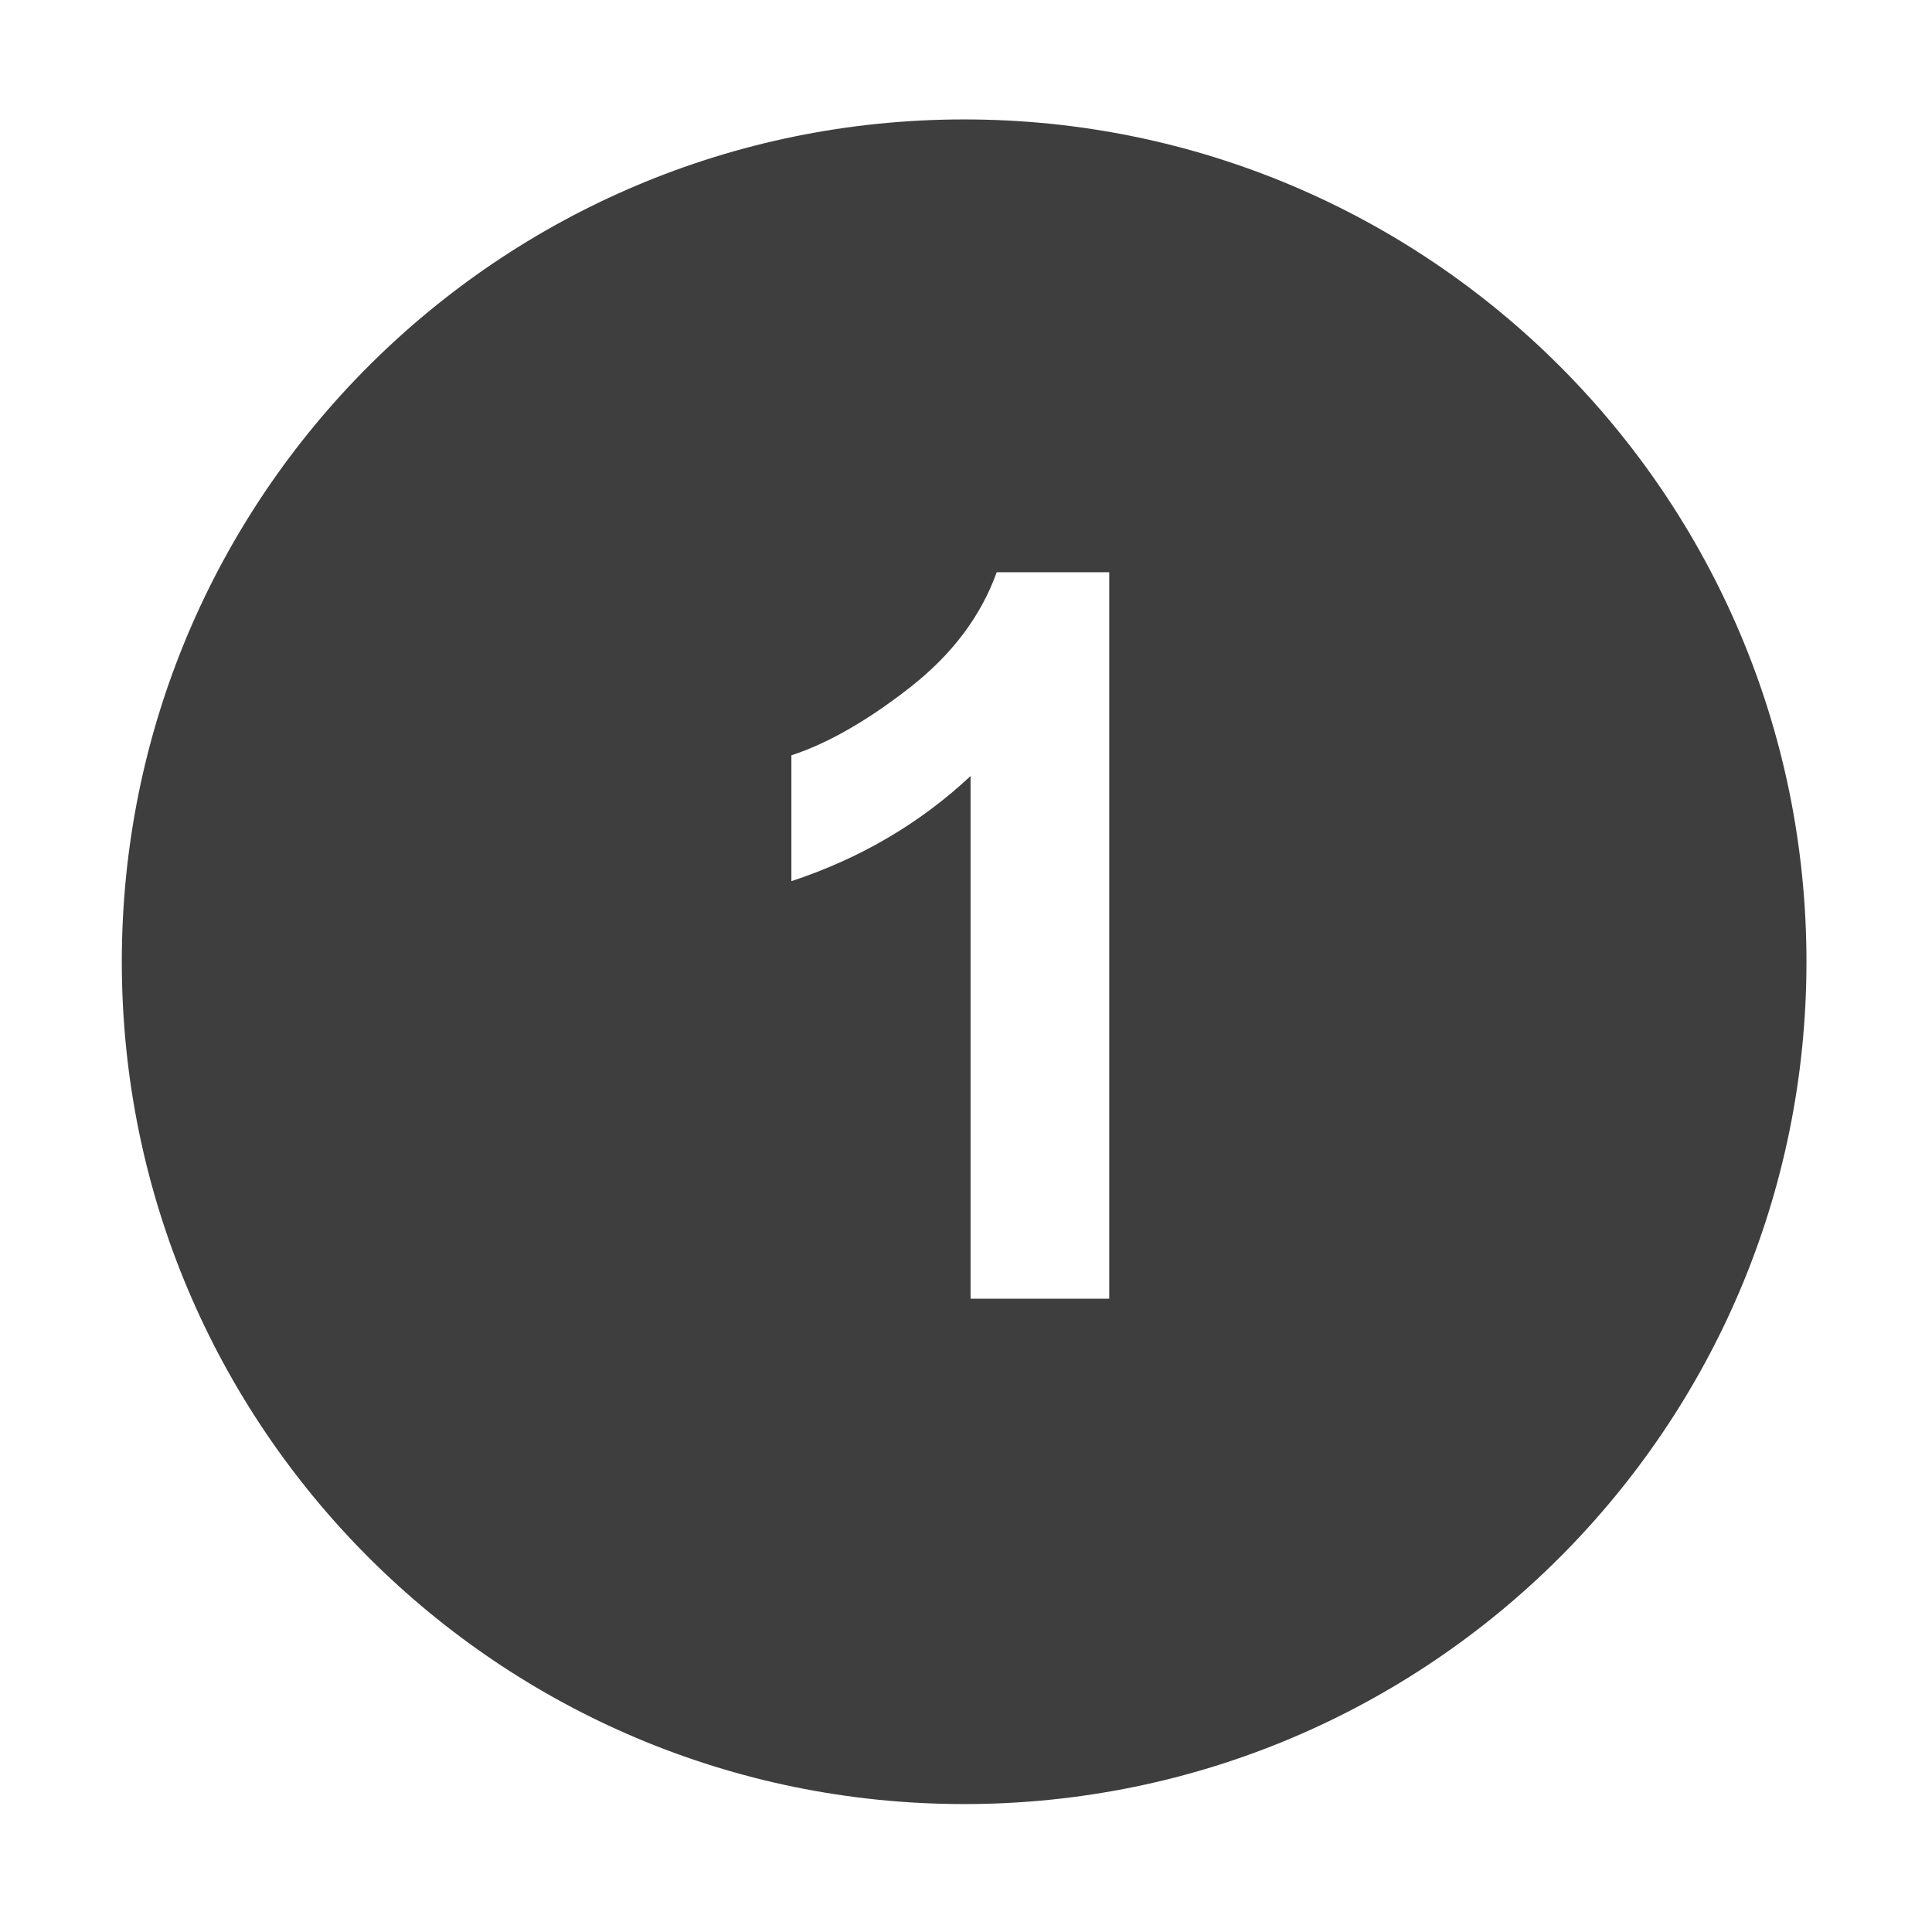 <?xml version="1.0" encoding="utf-8"?>
<!DOCTYPE svg PUBLIC "-//W3C//DTD SVG 1.1//EN" "http://www.w3.org/Graphics/SVG/1.1/DTD/svg11.dtd">
<svg style="width:308px;height:308px;" version="1.1" id="图形" xmlns="http://www.w3.org/2000/svg" xmlns:xlink="http://www.w3.org/1999/xlink" x="0px" y="0px" width="1024px" height="1024px" viewBox="0 0 1024 1024" enable-background="new 0 0 1024 1024" xml:space="preserve">
  <path class="svgpath" data-index="path_0" fill="#3e3e3e" d="M511.008 63.296c-246.566 0-446.446 199.876-446.446 446.451 0 246.562 199.88 446.451 446.446 446.451 246.57 0 446.455-199.89 446.455-446.451C957.464 263.172 757.579 63.296 511.008 63.296zM587.923 688.344l-73.508 0L514.415 411.318c-26.859 25.113-58.512 43.685-94.96 55.721L419.455 400.331c19.184-6.277 40.025-18.179 62.521-35.707 22.496-17.527 37.931-37.971 46.302-61.342l59.645 0L587.923 688.344z" />

</svg>
